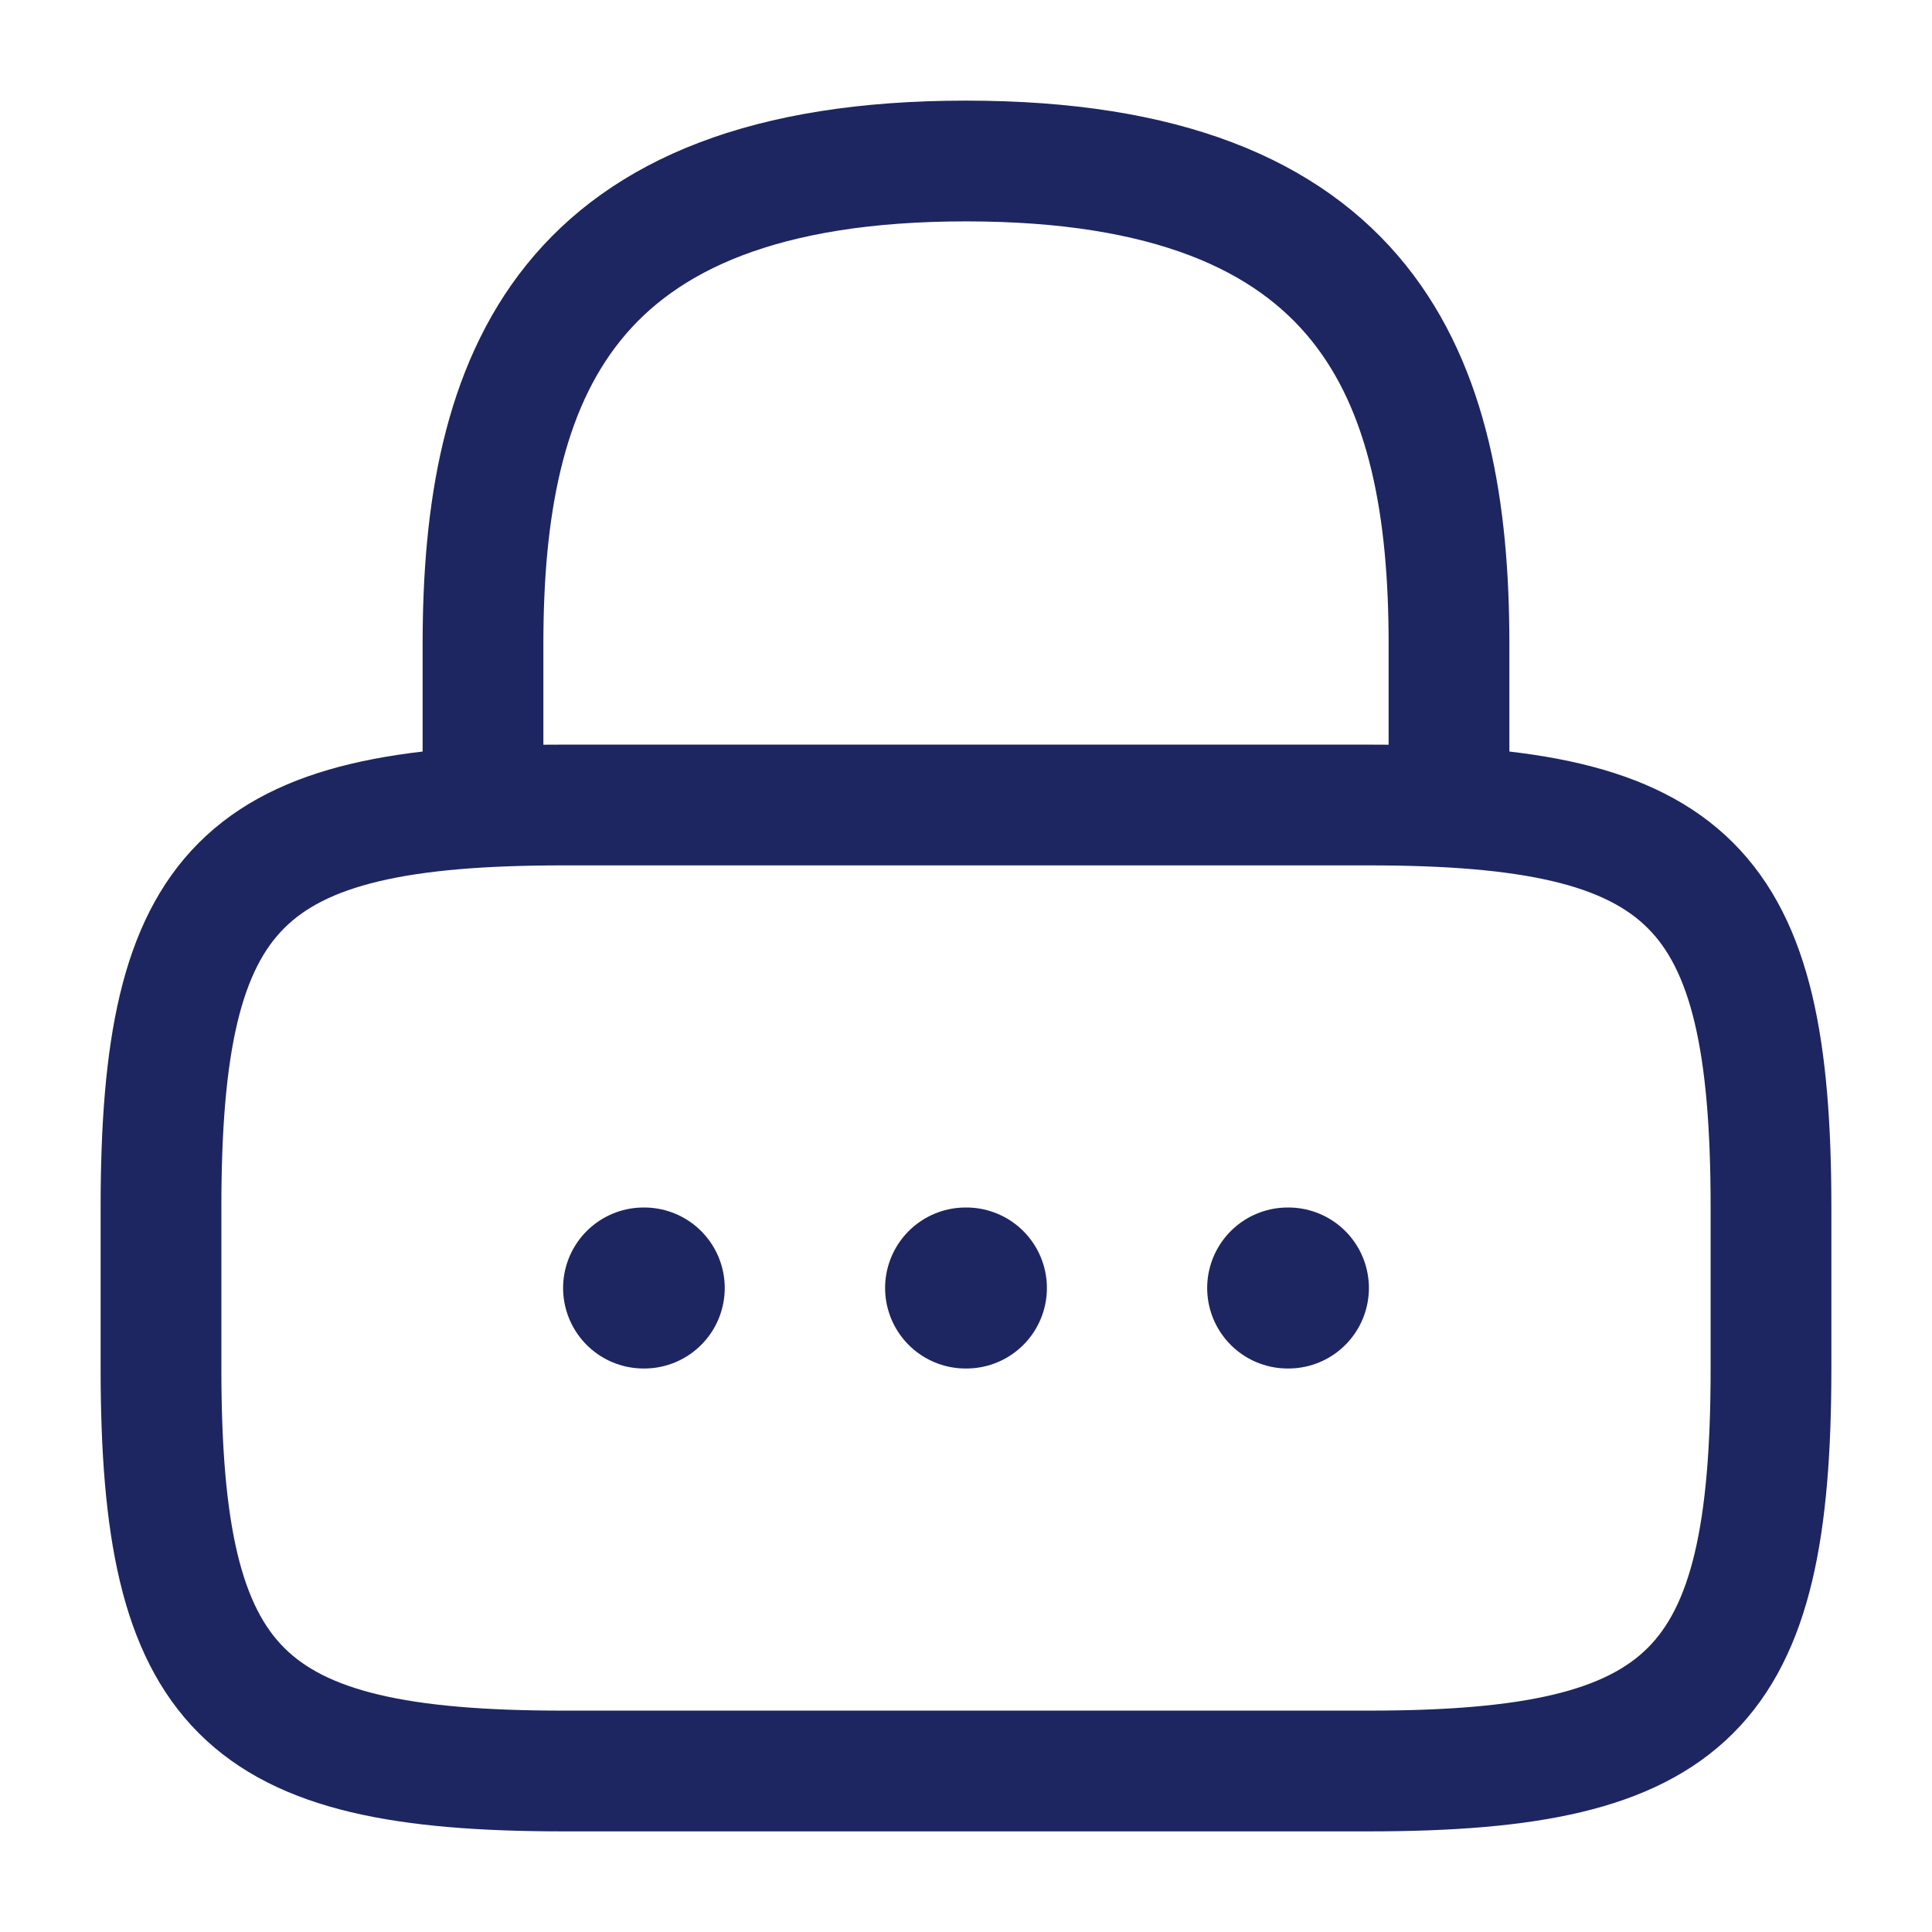 <svg width="24" height="24" viewBox="0 0 24 24" fill="none" xmlns="http://www.w3.org/2000/svg">
<path d="M6 10V8C6 4.69 7 2 12 2C17 2 18 4.69 18 8V10" stroke="#1D2660" stroke-width="1.5" stroke-linecap="round" stroke-linejoin="round"/>
<path d="M17 22H7C3 22 2 21 2 17V15C2 11 3 10 7 10H17C21 10 22 11 22 15V17C22 21 21 22 17 22Z" stroke="#1D2660" stroke-width="1.5" stroke-linecap="round" stroke-linejoin="round"/>
<path d="M15.996 16H16.005" stroke="#1D2660" stroke-width="2" stroke-linecap="round" stroke-linejoin="round"/>
<path d="M11.995 16H12.005" stroke="#1D2660" stroke-width="2" stroke-linecap="round" stroke-linejoin="round"/>
<path d="M7.995 16H8.003" stroke="#1D2660" stroke-width="2" stroke-linecap="round" stroke-linejoin="round"/>
</svg>
